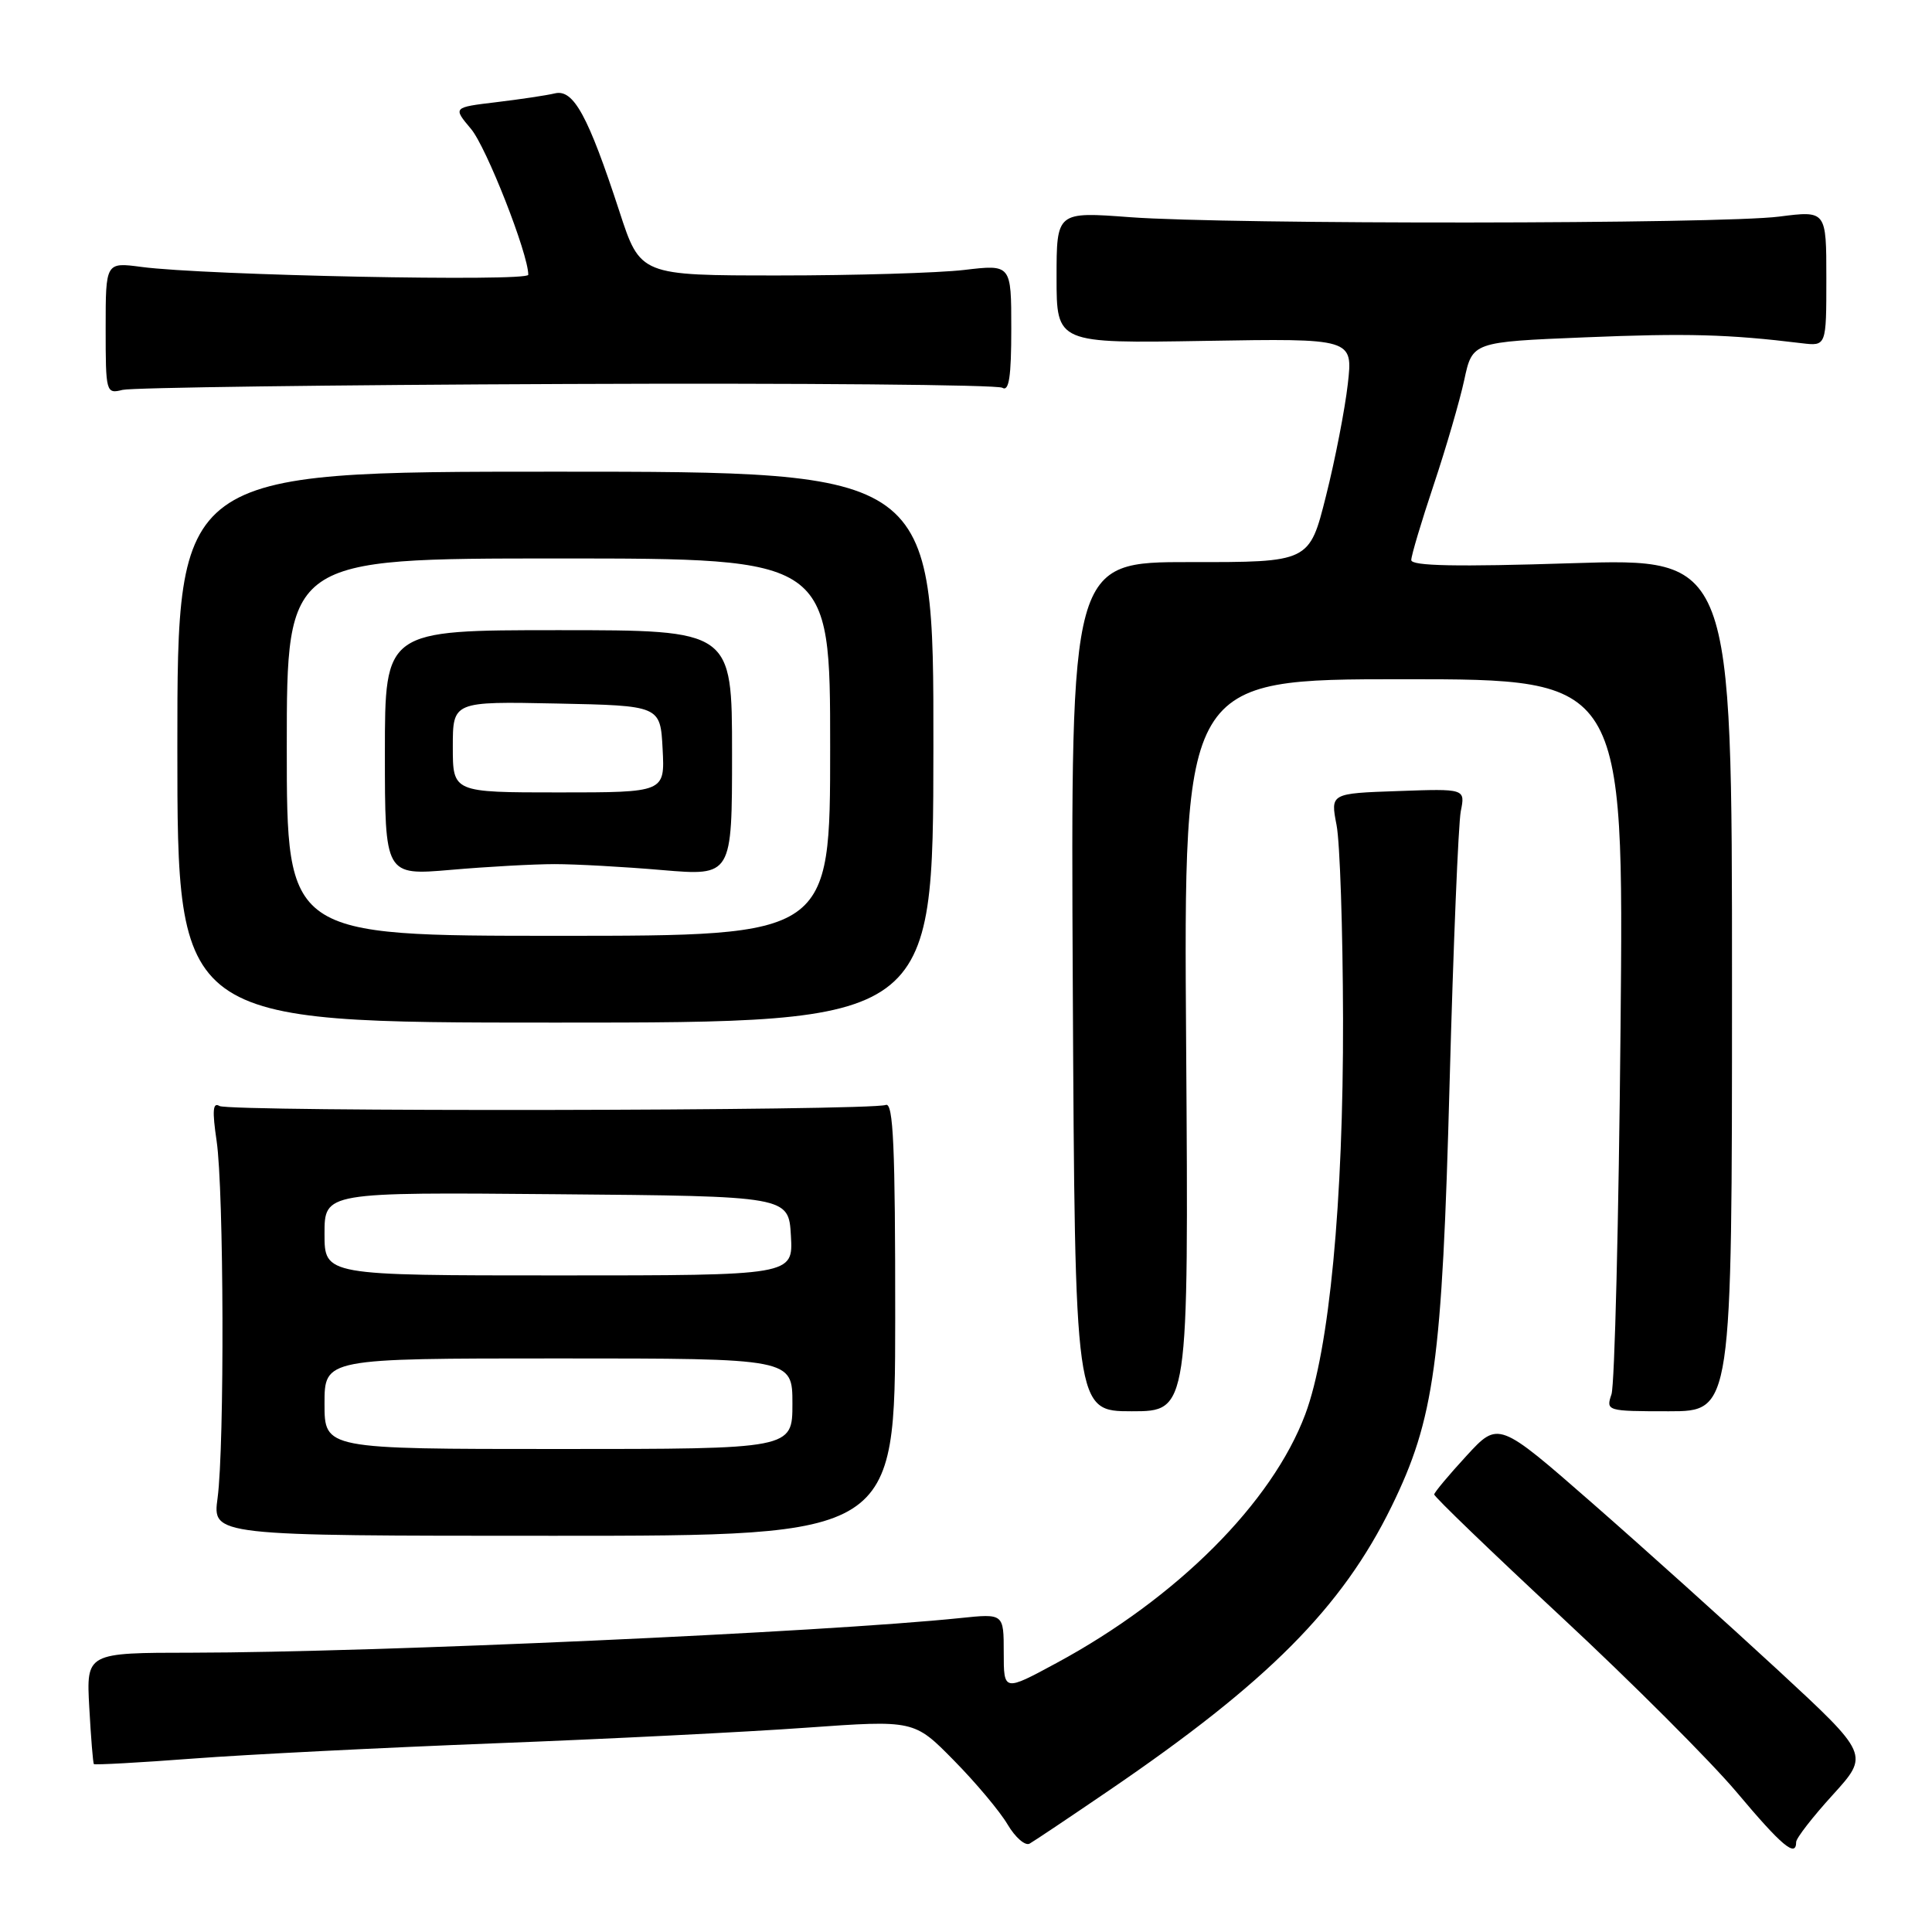 <?xml version="1.0" encoding="UTF-8" standalone="no"?>
<!DOCTYPE svg PUBLIC "-//W3C//DTD SVG 1.1//EN" "http://www.w3.org/Graphics/SVG/1.1/DTD/svg11.dtd" >
<svg xmlns="http://www.w3.org/2000/svg" xmlns:xlink="http://www.w3.org/1999/xlink" version="1.1" viewBox="0 0 256 256">
 <g >
 <path fill="currentColor"
d=" M 147.00 237.21 C 168.00 222.89 177.81 213.03 184.38 199.63 C 190.07 188.00 191.09 180.59 192.08 143.50 C 192.57 125.35 193.24 109.15 193.56 107.50 C 194.16 104.50 194.16 104.50 185.23 104.82 C 176.29 105.13 176.29 105.13 177.10 109.32 C 177.55 111.62 177.93 123.18 177.96 135.01 C 178.01 159.33 176.14 178.88 172.96 187.39 C 168.56 199.13 155.96 211.74 139.99 220.36 C 133.00 224.14 133.00 224.14 133.00 218.97 C 133.00 213.80 133.00 213.80 127.25 214.40 C 109.13 216.28 49.56 218.96 25.47 218.99 C 11.43 219.00 11.43 219.00 11.83 226.25 C 12.05 230.24 12.32 233.61 12.44 233.75 C 12.56 233.88 18.48 233.56 25.58 233.02 C 32.69 232.48 50.65 231.58 65.50 231.00 C 80.35 230.43 98.94 229.50 106.81 228.93 C 121.13 227.91 121.13 227.91 126.39 233.26 C 129.29 236.20 132.49 240.02 133.51 241.75 C 134.53 243.48 135.85 244.62 136.43 244.29 C 137.02 243.96 141.78 240.77 147.00 237.21 Z  M 238.00 244.08 C 238.00 243.57 240.18 240.76 242.85 237.83 C 247.69 232.50 247.69 232.50 235.60 221.31 C 228.94 215.16 217.89 205.21 211.03 199.21 C 198.55 188.30 198.55 188.30 194.32 192.90 C 191.99 195.43 190.06 197.74 190.04 198.02 C 190.02 198.31 197.61 205.62 206.91 214.27 C 216.20 222.91 226.65 233.36 230.13 237.49 C 236.10 244.60 238.00 246.19 238.00 244.08 Z  M 118.62 174.71 C 118.63 151.94 118.37 146.03 117.37 146.41 C 115.30 147.20 30.36 147.34 29.08 146.55 C 28.20 146.01 28.11 147.16 28.70 151.16 C 29.67 157.66 29.76 191.57 28.83 198.50 C 28.15 203.50 28.15 203.50 73.38 203.50 C 118.60 203.50 118.60 203.50 118.62 174.71 Z  M 157.17 138.50 C 156.83 90.00 156.83 90.00 186.00 90.00 C 215.17 90.00 215.17 90.00 214.73 136.25 C 214.49 161.69 213.95 183.51 213.53 184.75 C 212.78 186.96 212.90 187.00 221.13 187.00 C 229.50 187.00 229.50 187.00 229.50 130.48 C 229.50 73.96 229.50 73.96 208.25 74.63 C 193.06 75.12 187.00 75.00 187.00 74.21 C 187.00 73.61 188.34 69.13 189.97 64.25 C 191.60 59.38 193.42 53.12 194.02 50.35 C 195.10 45.31 195.10 45.31 210.00 44.70 C 223.53 44.14 229.03 44.29 238.75 45.48 C 242.00 45.87 242.00 45.87 242.00 36.89 C 242.00 27.90 242.00 27.90 235.75 28.70 C 227.96 29.70 162.94 29.76 149.75 28.78 C 140.00 28.05 140.00 28.05 140.00 36.78 C 140.00 45.50 140.00 45.50 159.64 45.17 C 179.28 44.84 179.28 44.84 178.59 50.89 C 178.21 54.22 176.92 60.89 175.70 65.72 C 173.50 74.50 173.50 74.50 157.68 74.48 C 141.87 74.47 141.87 74.47 142.15 130.73 C 142.44 187.00 142.44 187.00 149.97 187.00 C 157.50 187.00 157.50 187.00 157.17 138.50 Z  M 123.68 99.00 C 123.71 62.50 123.71 62.50 73.61 62.50 C 23.50 62.50 23.50 62.50 23.50 99.00 C 23.50 135.50 23.50 135.50 73.58 135.50 C 123.65 135.50 123.65 135.50 123.68 99.00 Z  M 75.06 50.88 C 106.16 50.75 132.15 50.98 132.81 51.38 C 133.70 51.93 134.00 49.93 134.00 43.57 C 134.00 35.03 134.00 35.03 127.75 35.77 C 124.31 36.17 113.25 36.50 103.17 36.50 C 84.84 36.50 84.84 36.50 82.07 28.00 C 77.93 15.34 76.00 11.79 73.54 12.37 C 72.42 12.64 68.92 13.16 65.76 13.54 C 60.01 14.23 60.01 14.23 62.41 17.08 C 64.45 19.50 70.00 33.63 70.00 36.41 C 70.00 37.35 27.17 36.49 18.75 35.37 C 14.00 34.74 14.00 34.74 14.00 43.48 C 14.00 52.04 14.05 52.21 16.25 51.66 C 17.49 51.36 43.95 51.00 75.06 50.88 Z  M 43.00 186.00 C 43.00 180.00 43.00 180.00 74.00 180.00 C 105.00 180.00 105.00 180.00 105.00 186.00 C 105.00 192.00 105.00 192.00 74.00 192.00 C 43.00 192.00 43.00 192.00 43.00 186.00 Z  M 43.00 163.49 C 43.00 157.97 43.00 157.97 73.75 158.24 C 104.50 158.50 104.50 158.50 104.80 163.75 C 105.10 169.00 105.10 169.00 74.05 169.00 C 43.00 169.00 43.00 169.00 43.00 163.49 Z  M 38.00 99.00 C 38.00 74.00 38.00 74.00 74.00 74.00 C 110.00 74.00 110.00 74.00 110.00 99.00 C 110.00 124.00 110.00 124.00 74.00 124.00 C 38.00 124.00 38.00 124.00 38.00 99.00 Z  M 73.50 114.50 C 76.25 114.50 82.66 114.85 87.75 115.29 C 97.00 116.07 97.00 116.07 97.00 99.79 C 97.00 83.50 97.00 83.50 74.00 83.50 C 51.00 83.50 51.00 83.50 51.00 99.76 C 51.00 116.01 51.00 116.01 59.75 115.26 C 64.56 114.84 70.75 114.50 73.50 114.50 Z  M 60.00 98.97 C 60.00 92.94 60.00 92.94 73.75 93.22 C 87.50 93.50 87.50 93.50 87.80 99.25 C 88.10 105.00 88.10 105.00 74.05 105.00 C 60.00 105.00 60.00 105.00 60.00 98.97 Z "/>
</g>
</svg>